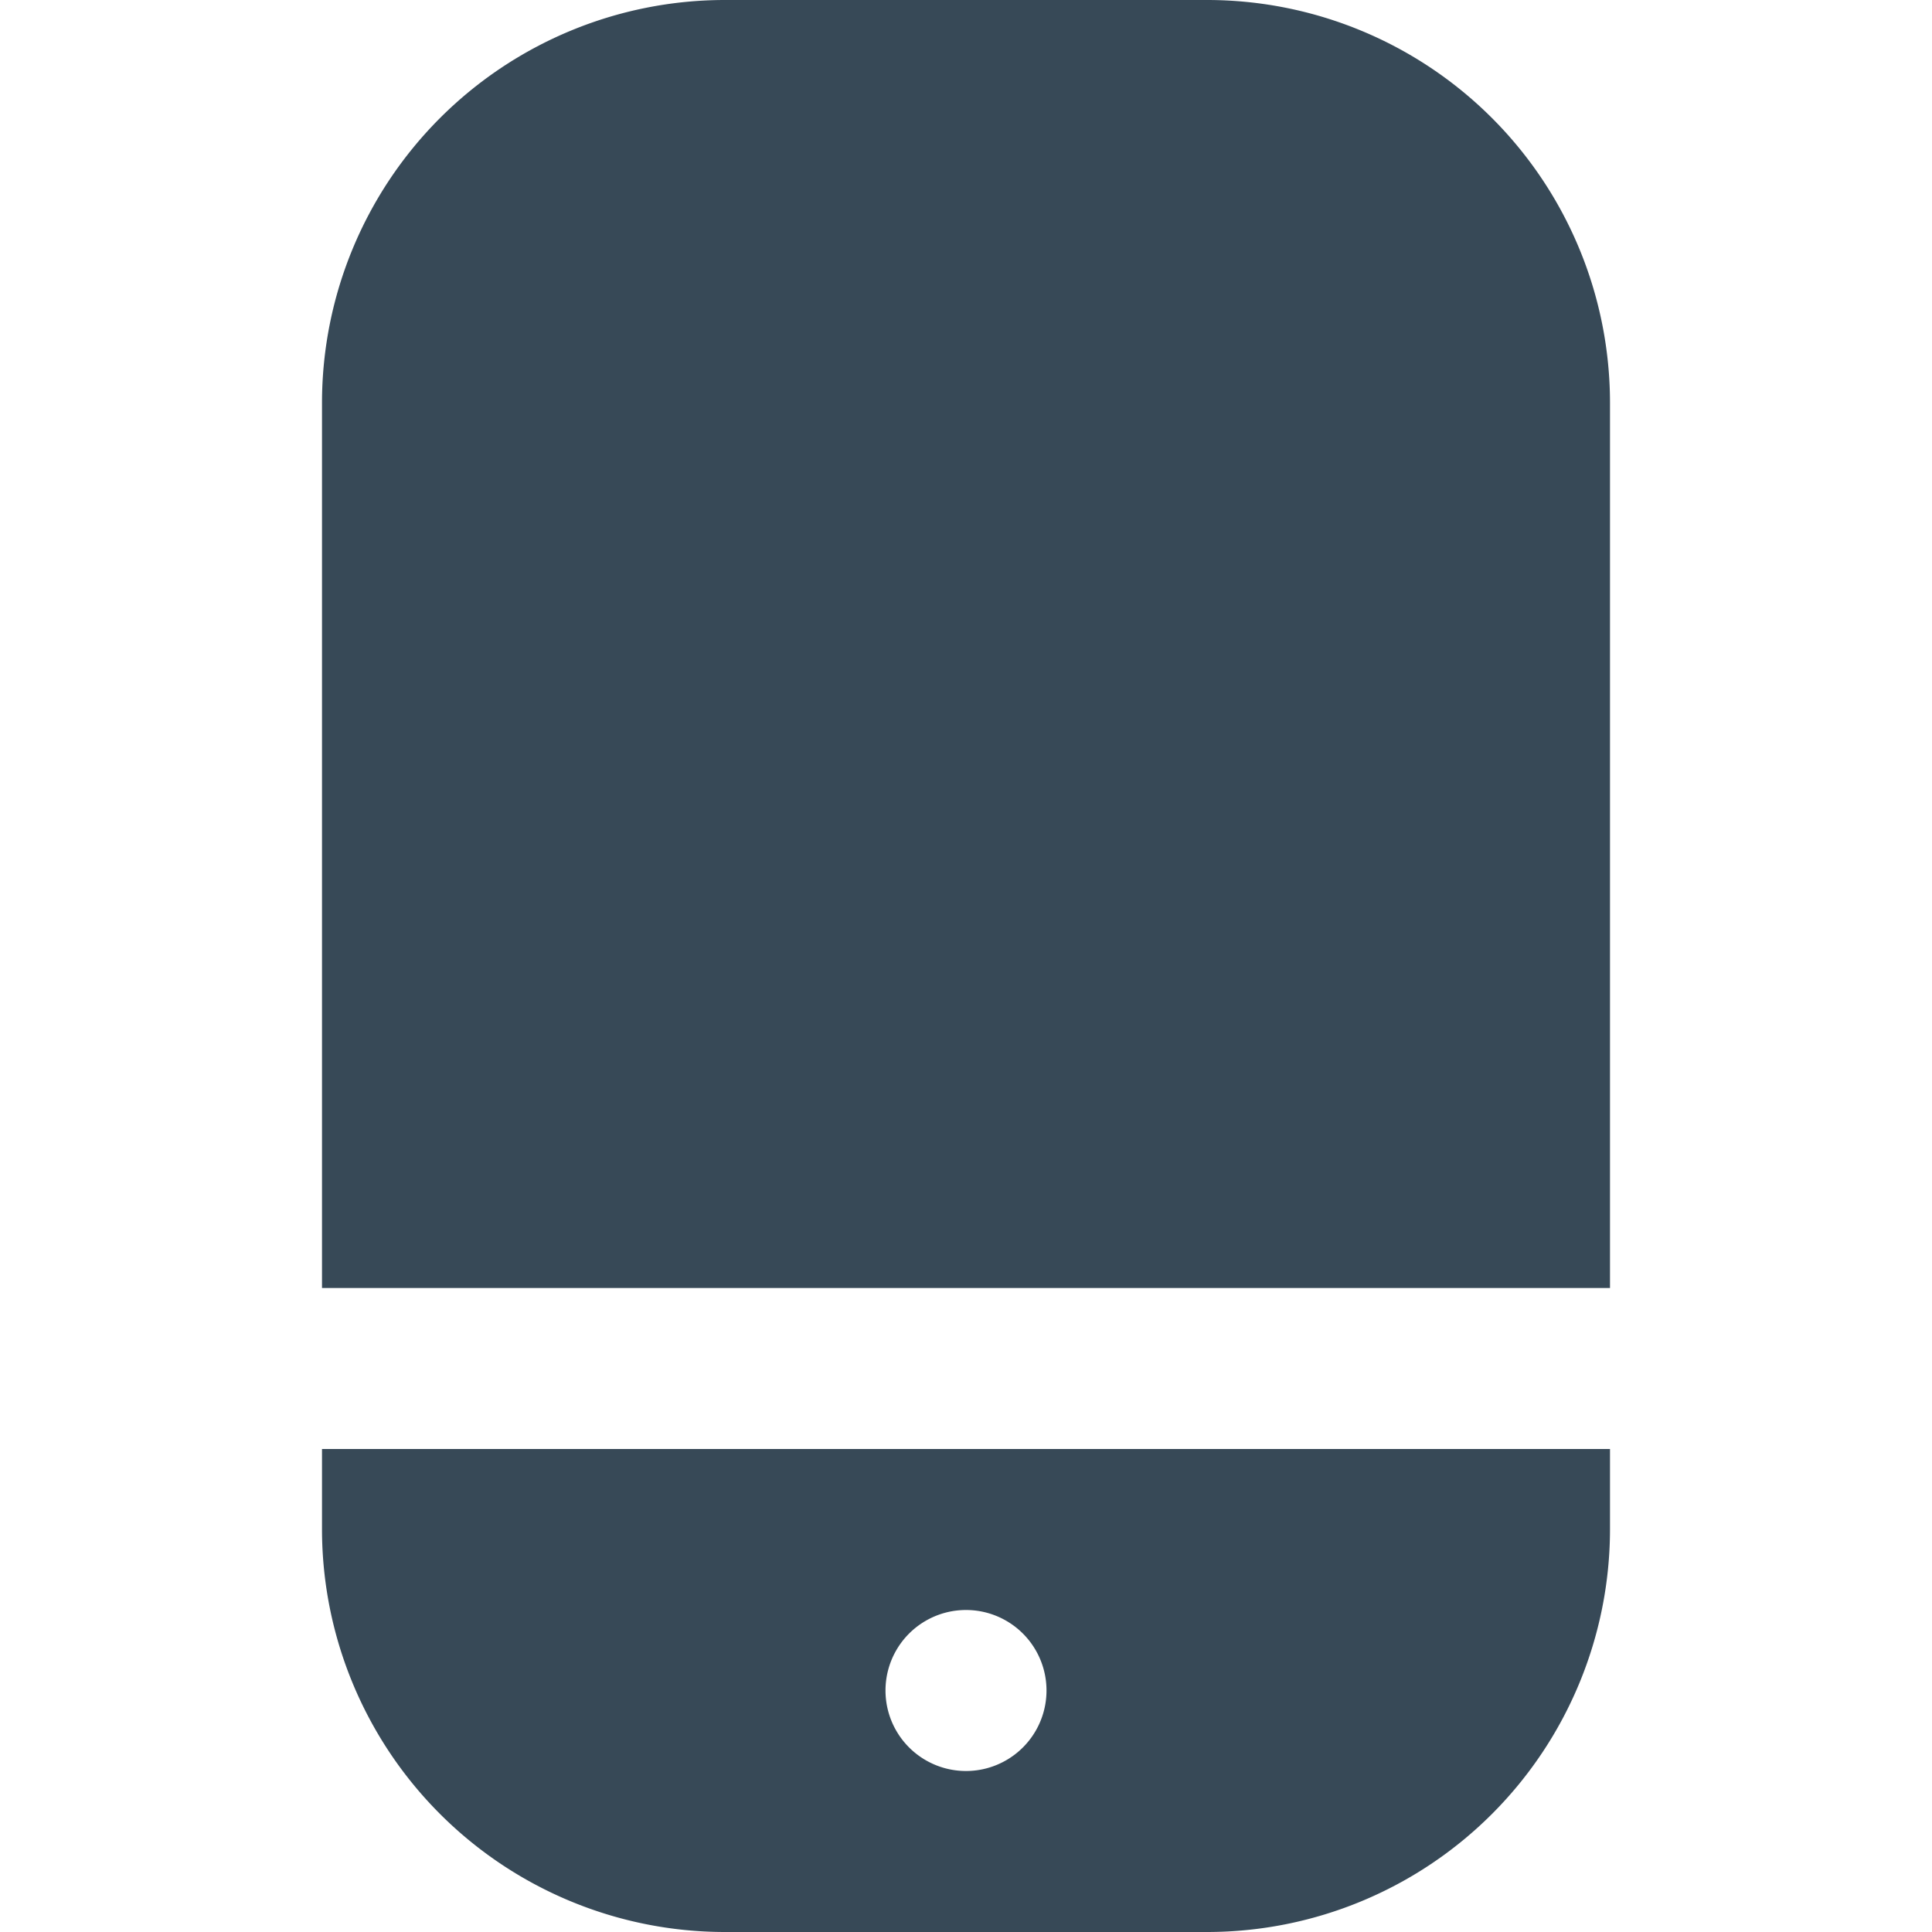 <svg xmlns="http://www.w3.org/2000/svg" width="24" height="24" fill="none" viewBox="0 0 24 24">
  <g clip-path="url(#a)">
    <path fill="#374957" d="M15 0H9a5.006 5.006 0 0 0-5 5v11h16V5a5.006 5.006 0 0 0-5-5ZM4 19a5.006 5.006 0 0 0 5 5h6a5.006 5.006 0 0 0 5-5v-1H4v1Zm8 1a1 1 0 1 1 0 2 1 1 0 0 1 0-2Z"/>
  </g>
  <defs>
    <clipPath id="a">
      <path fill="#fff" d="M0 0h24v24H0z"/>
    </clipPath>
  </defs>
</svg>
